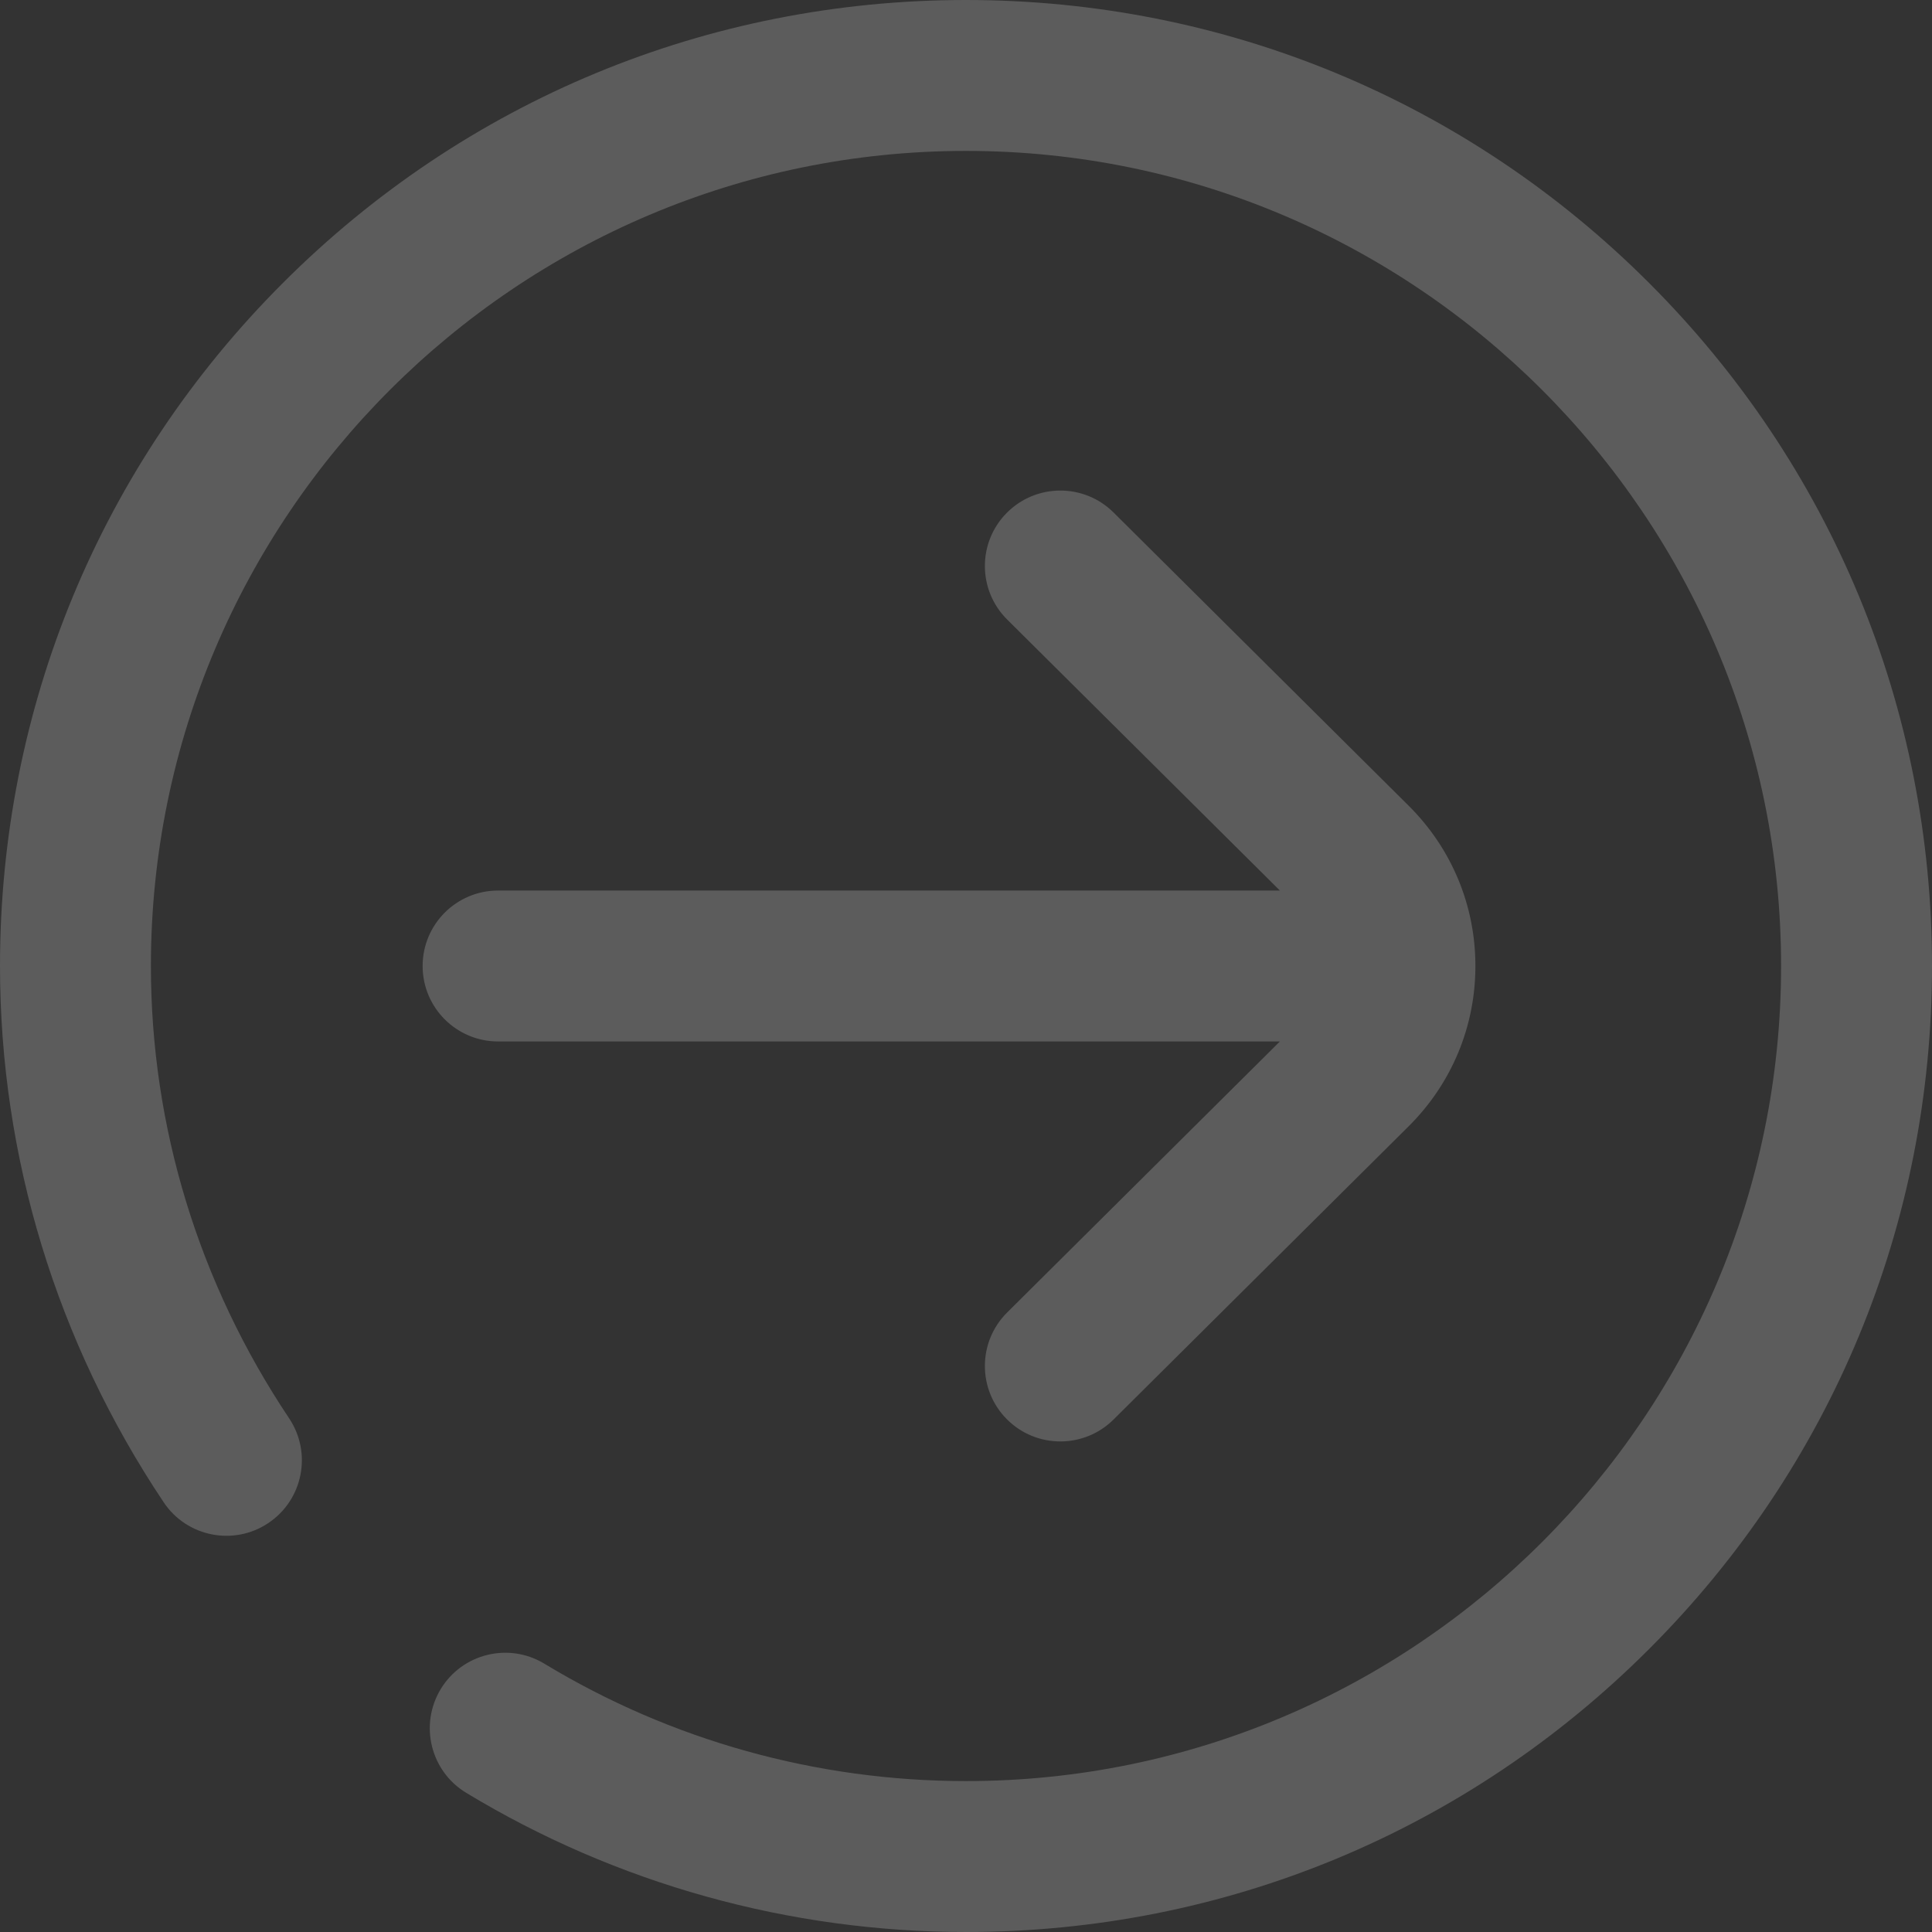 <svg width="36" height="36" viewBox="0 0 36 36" fill="none" xmlns="http://www.w3.org/2000/svg">
<rect x="0" y="0" width="36" height="36" fill="#333333" stroke="none"/>
<g opacity="0.2">
<path d="M0 18C0 21.553 1.055 25.009 3.05 27.993C3.481 28.638 4.355 28.812 5 28.38C5.646 27.948 5.819 27.075 5.388 26.429C3.703 23.909 2.812 20.995 2.812 18C2.812 9.626 9.626 2.812 18 2.812C26.374 2.812 33.188 9.626 33.188 18C33.188 26.374 26.374 33.188 18 33.188C15.222 33.188 12.505 32.431 10.143 31C9.479 30.598 8.615 30.81 8.212 31.474C7.81 32.139 8.022 33.004 8.686 33.406C11.488 35.103 14.709 36 18 36C22.808 36 27.328 34.128 30.728 30.728C34.128 27.328 36 22.808 36 18C36 13.192 34.128 8.672 30.728 5.272C27.328 1.872 22.808 0 18 0C13.192 0 8.672 1.872 5.272 5.272C1.872 8.672 0 13.192 0 18ZM7.875 18C7.875 17.223 8.505 16.594 9.281 16.594H23.849L18.767 11.544C18.216 10.997 18.213 10.107 18.76 9.556C19.308 9.005 20.198 9.002 20.749 9.549L26.247 15.012C27.05 15.81 27.492 16.871 27.492 18C27.492 19.129 27.05 20.19 26.247 20.988L20.749 26.451C20.475 26.723 20.116 26.859 19.758 26.859C19.396 26.859 19.035 26.721 18.76 26.444C18.213 25.893 18.216 25.003 18.767 24.456L23.849 19.406H9.281C8.505 19.406 7.875 18.777 7.875 18Z" fill="white"/>
</g>
</svg>
